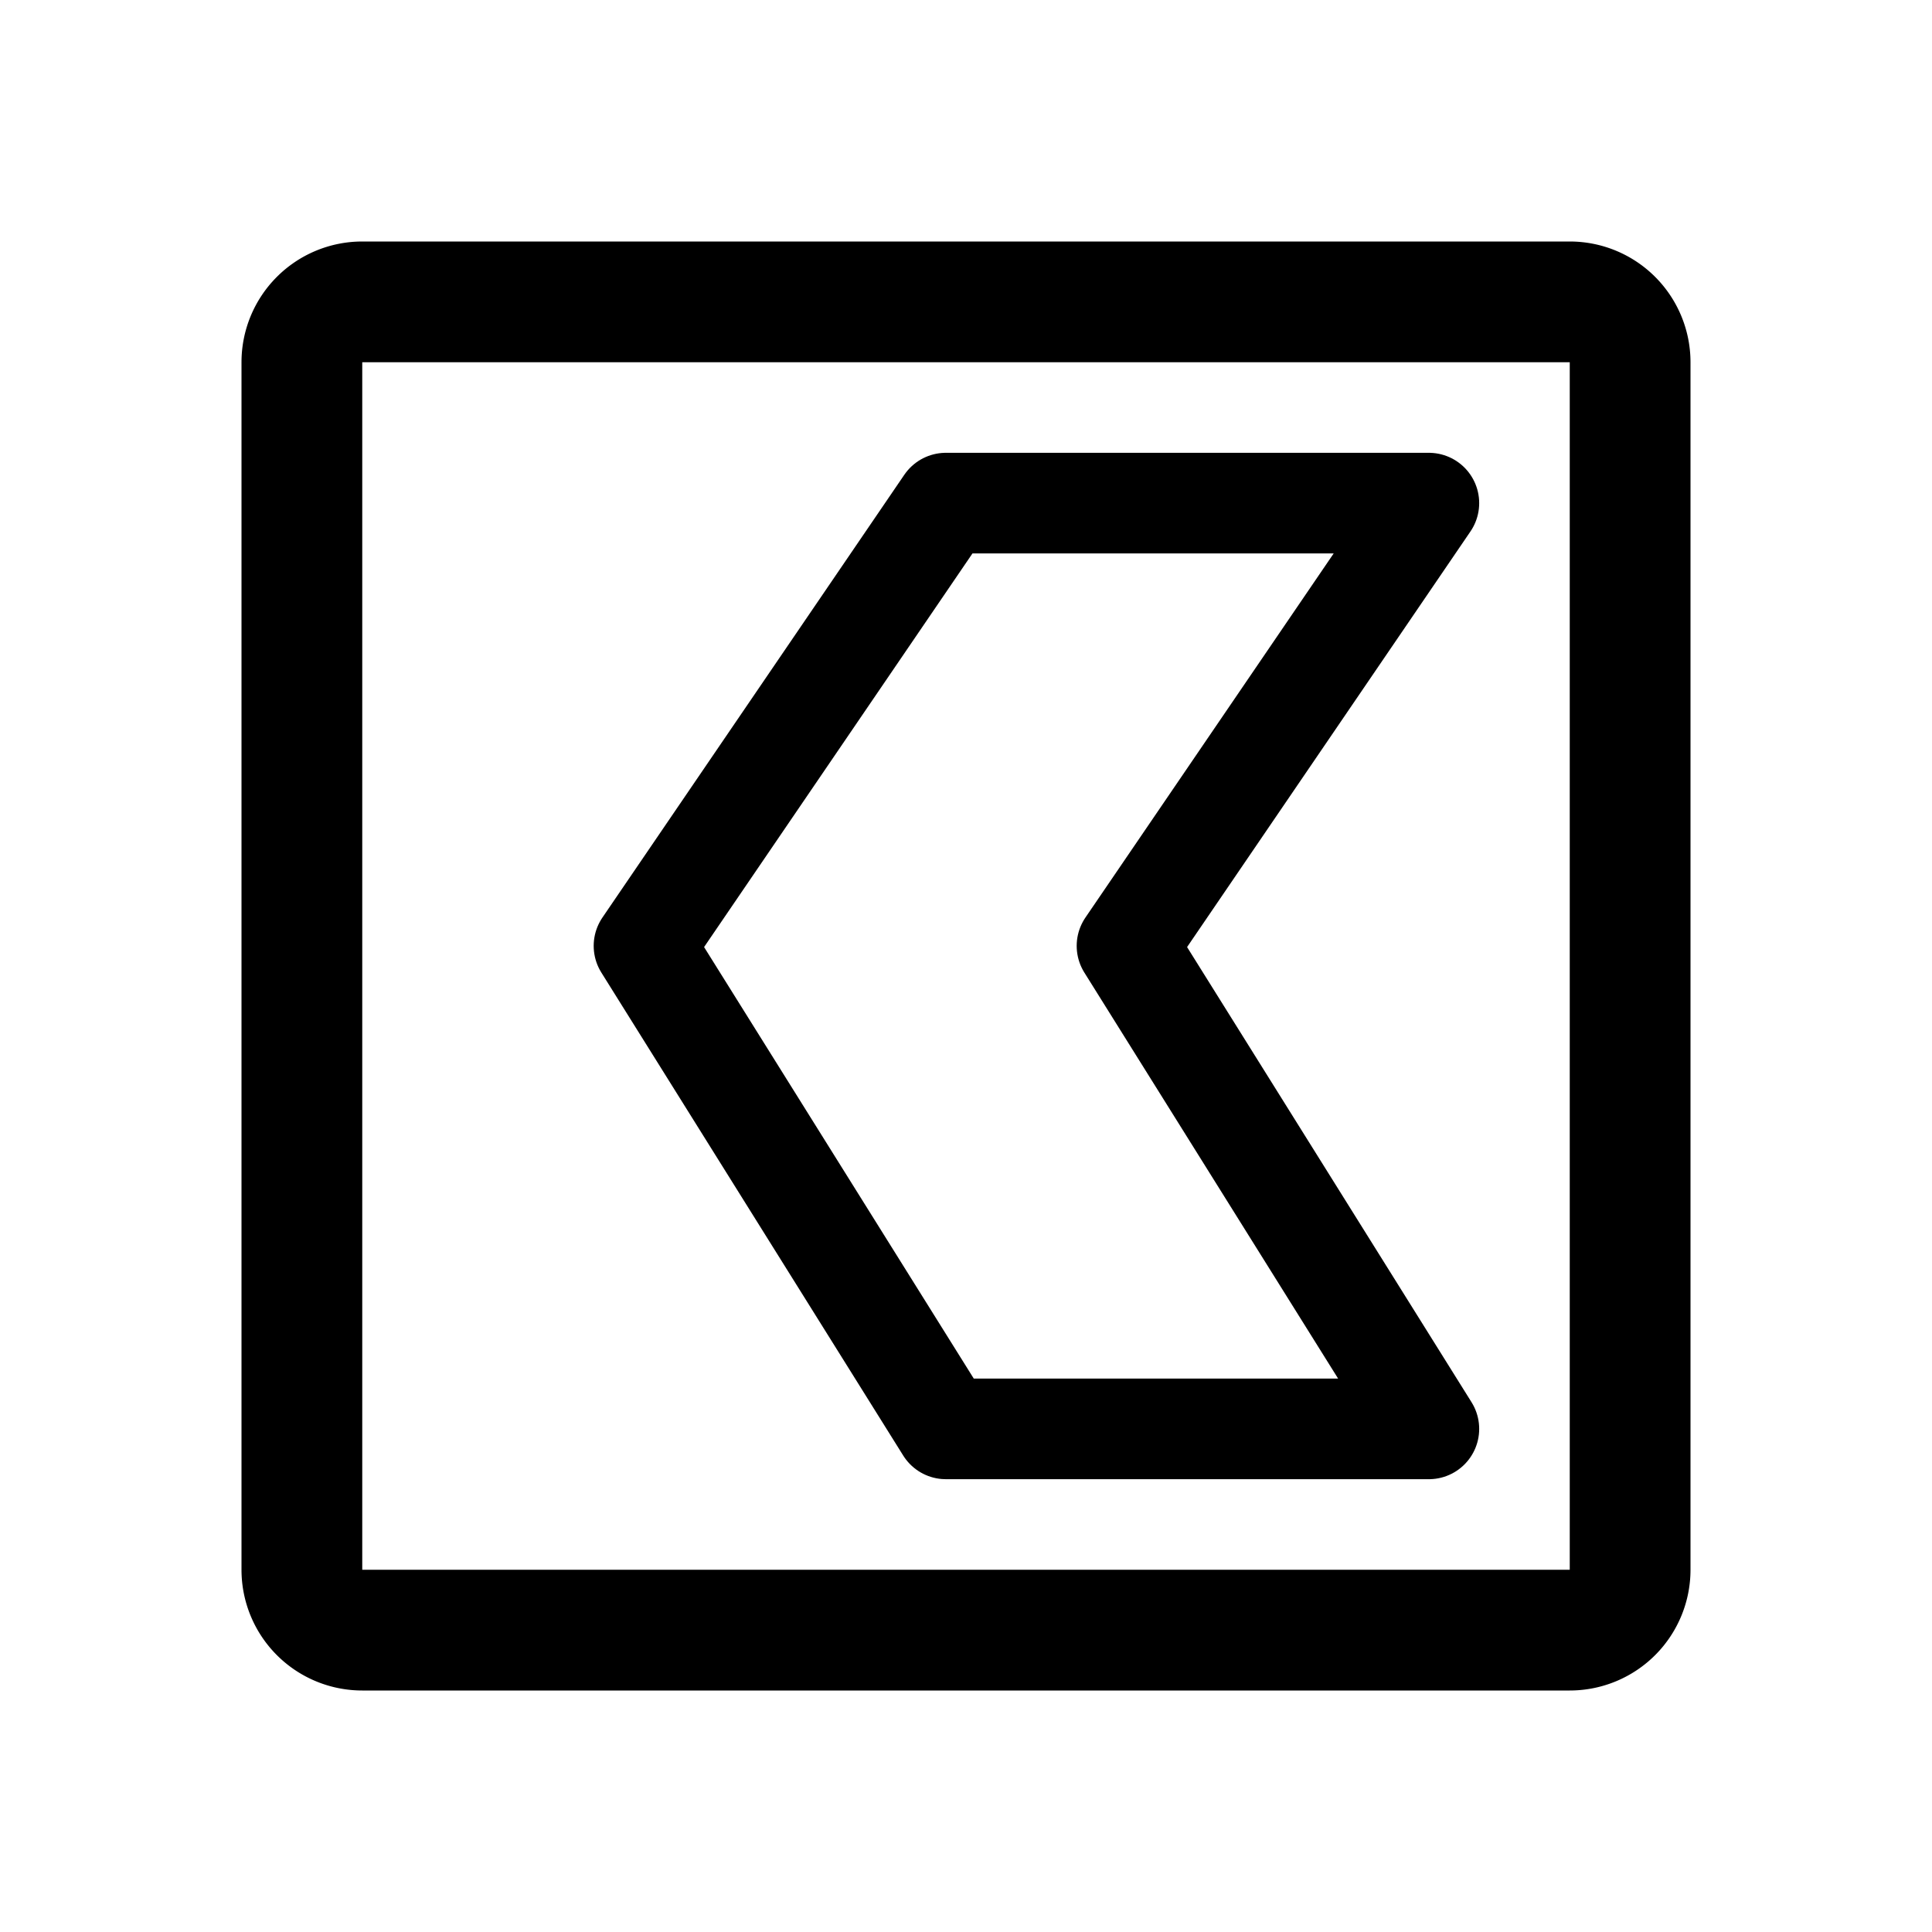 <svg width="192" height="192" viewBox="0 0 192 192" fill="none" xmlns="http://www.w3.org/2000/svg"><path d="M94 50h48l-30 44 30 48H94L64 94l30-44Z" stroke="#000" stroke-width="10" stroke-linecap="round" stroke-linejoin="round"/><path d="M156 30H36a6 6 0 0 0-6 6v120a6 6 0 0 0 6 6h120a6 6 0 0 0 6-6V36a6 6 0 0 0-6-6Z" stroke="#000" stroke-width="12" stroke-linecap="round" stroke-linejoin="round"/></svg>